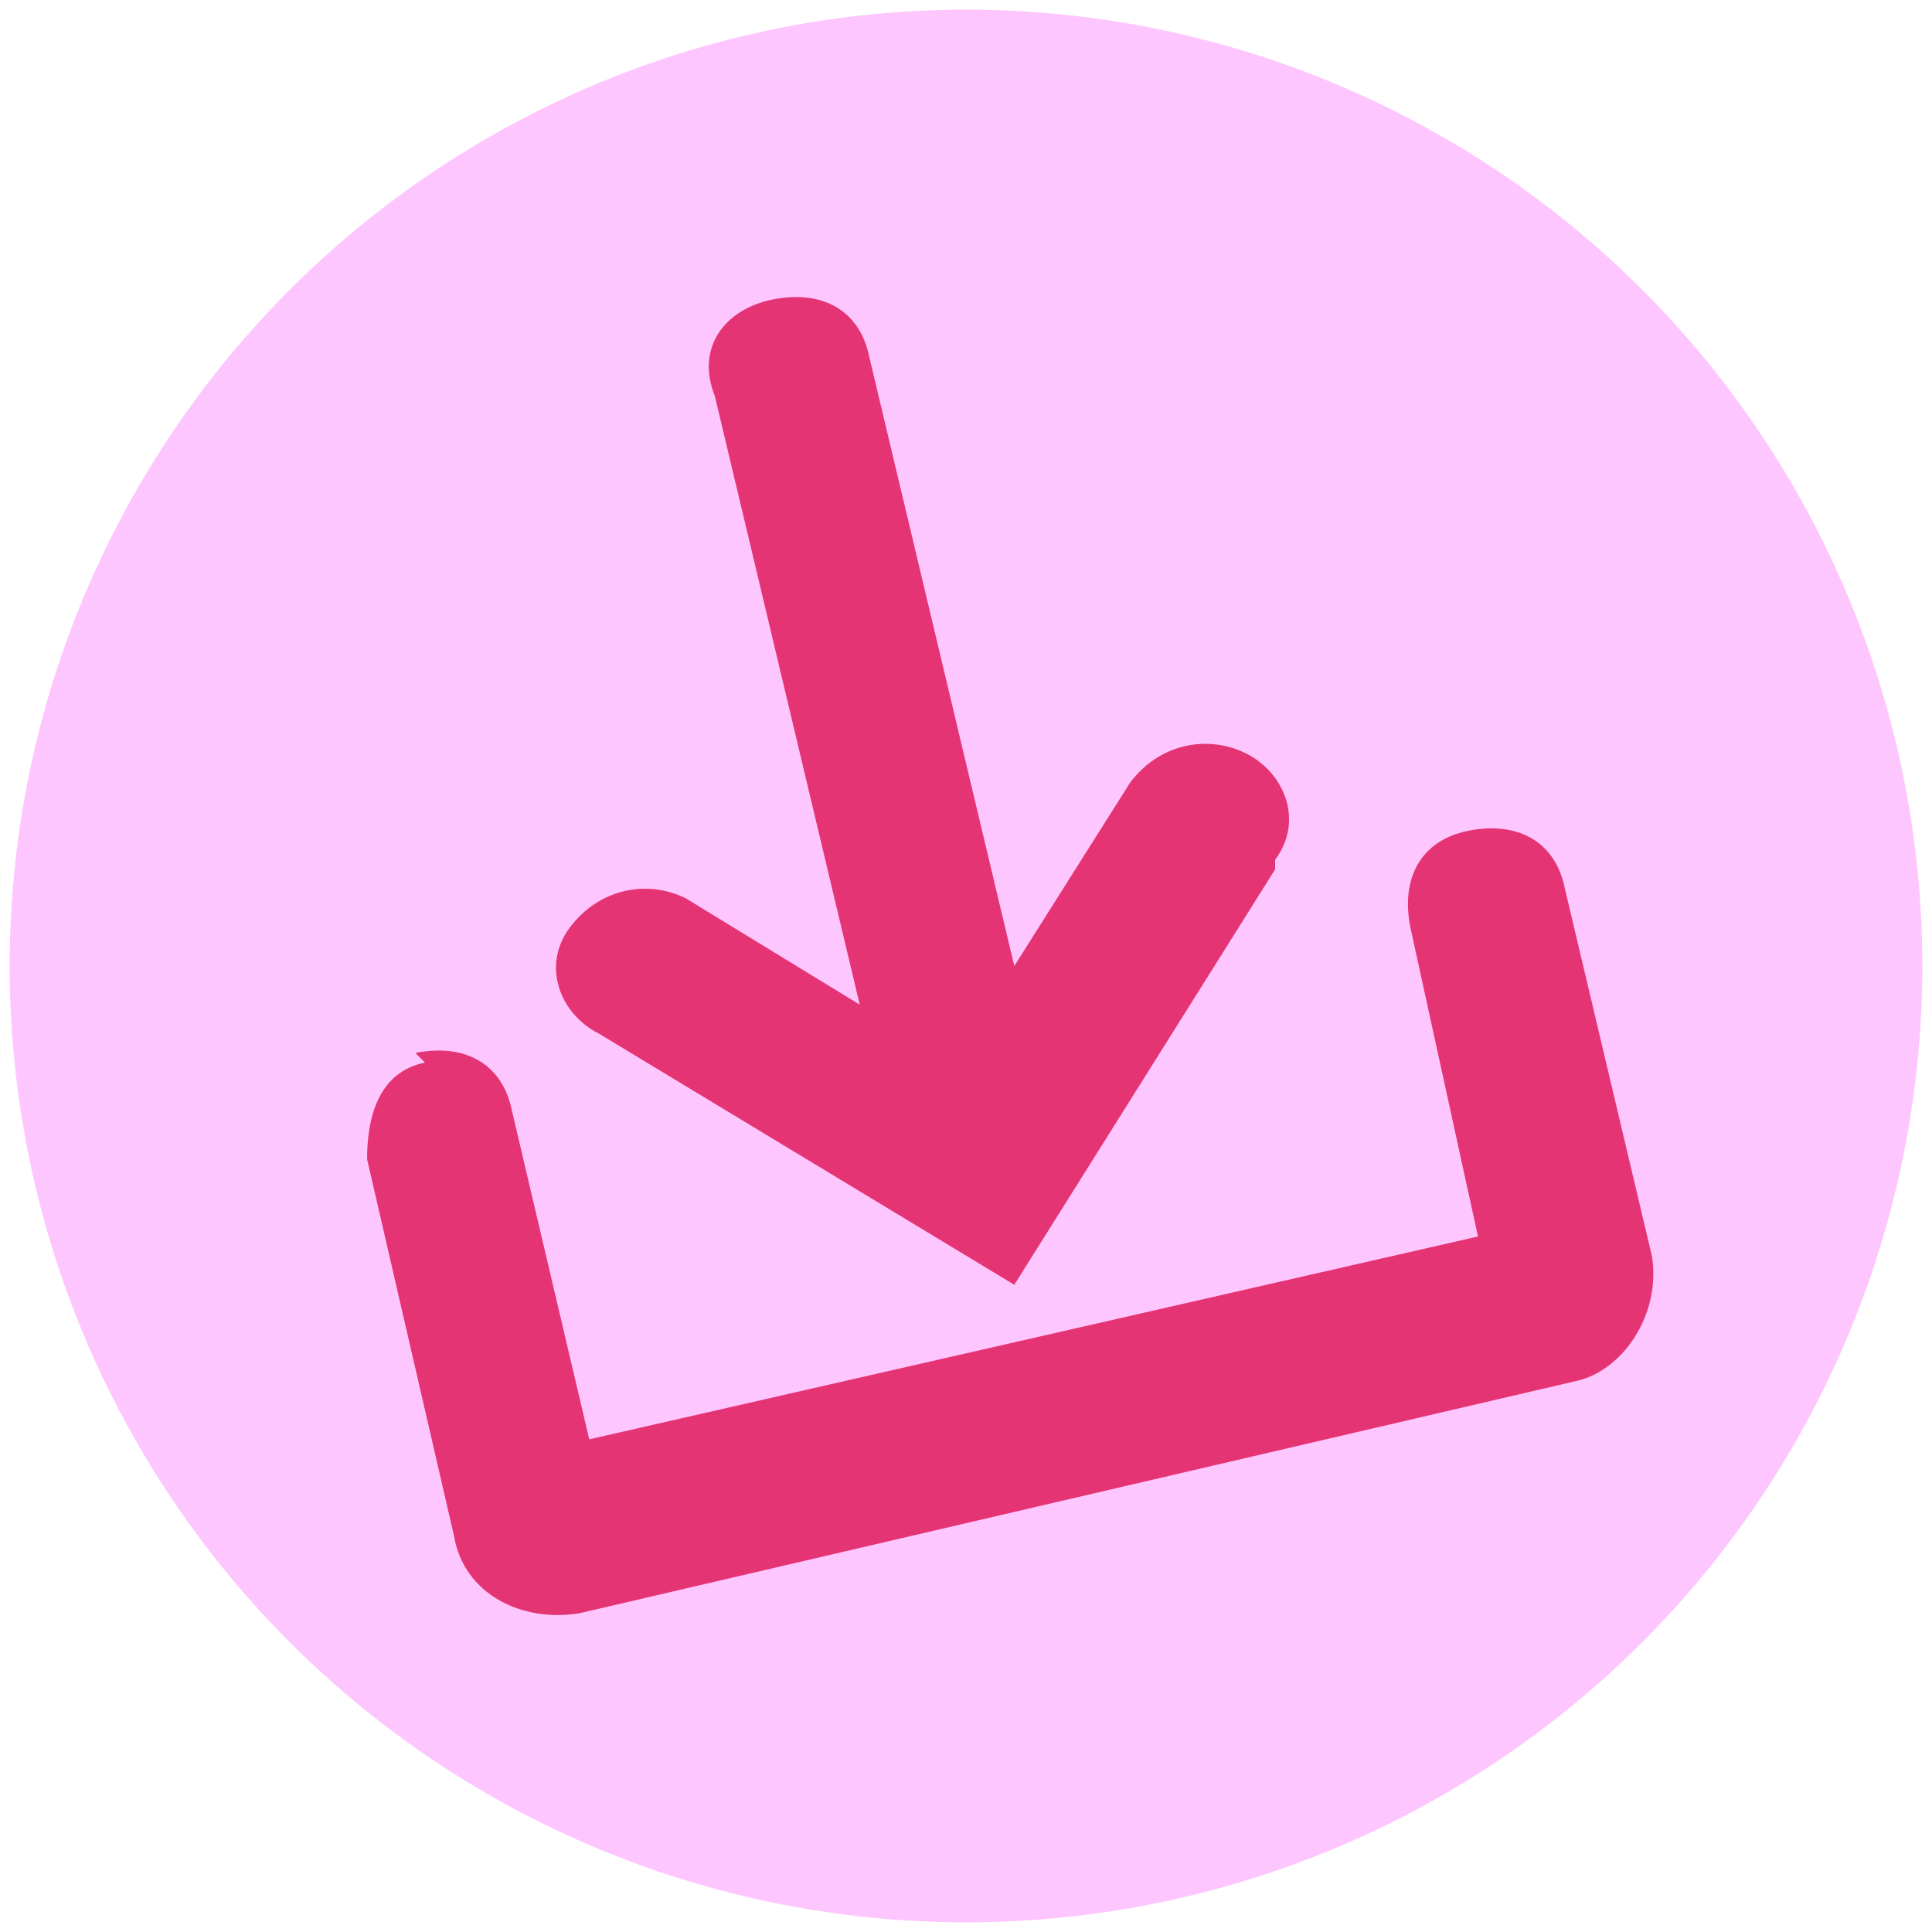 <?xml version="1.0" encoding="UTF-8"?>
<svg id="Calque_1" data-name="Calque 1" xmlns="http://www.w3.org/2000/svg" version="1.1" viewBox="0 0 20 20">
  <defs>
    <style>
      .cls-1 {
        fill: #fec6ff;
      }

      .cls-1, .cls-2 {
        stroke-width: 0px;
      }

      .cls-2 {
        fill: #E53474;
      }
    </style>
  </defs>
  <circle class="cls-1" cx="10" cy="10" r="9.9"/>
  <path class="cls-2" d="M13.2,8.9c.3-.4.1-.9-.3-1.1-.4-.2-.9-.1-1.2.3l-1.2,1.9-1.5-6.3c-.1-.5-.5-.7-1-.6-.5.1-.8.5-.6,1l1.5,6.3-1.8-1.1c-.4-.2-.9-.1-1.2.3-.3.4-.1.9.3,1.1l4.3,2.6,2.7-4.3ZM4.3,10.9c.5-.1.9.1,1,.6l.8,3.4,9.2-2.1-.7-3.2c-.1-.5.1-.9.6-1,.5-.1.9.1,1,.6l.9,3.8c.1.6-.3,1.2-.8,1.3l-10.3,2.4c-.6.1-1.2-.2-1.3-.8l-.9-3.9c0-.4.1-.9.6-1Z"/>
</svg>
